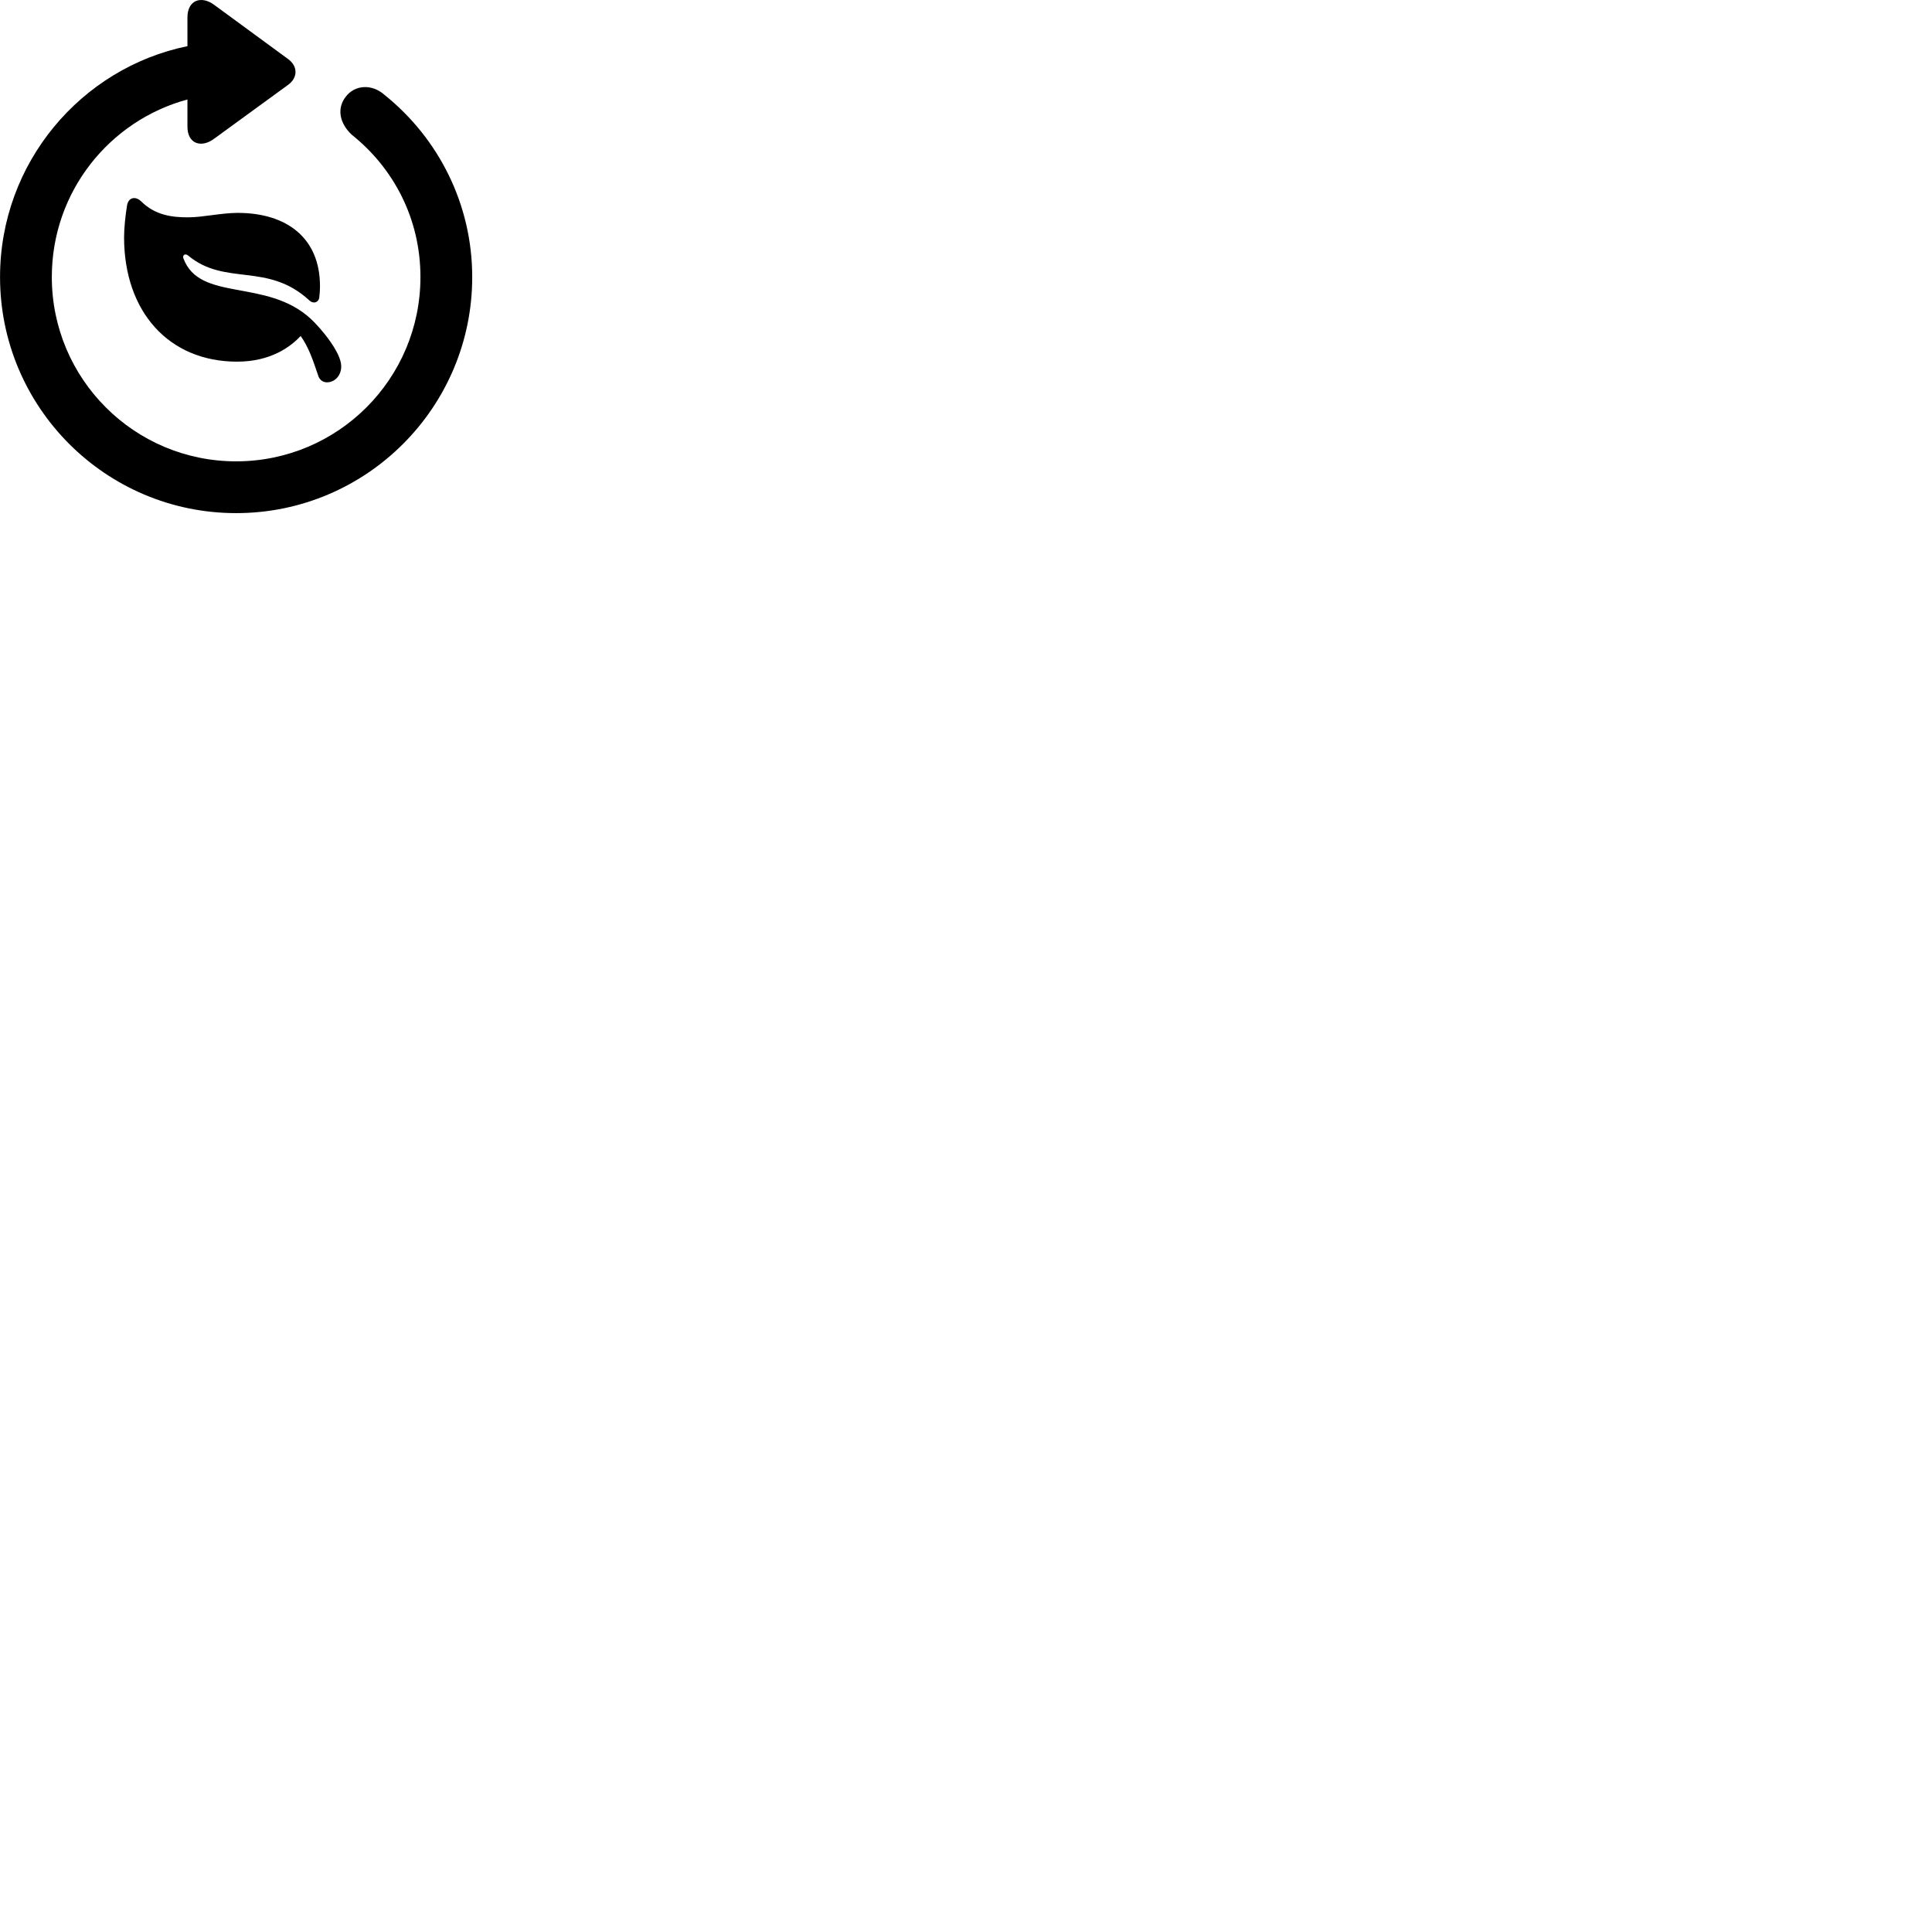 
        <svg xmlns="http://www.w3.org/2000/svg" viewBox="0 0 100 100">
            <path d="M12.222 26.559C18.972 26.559 24.442 21.079 24.442 14.339C24.442 10.599 22.722 7.179 19.912 4.919C19.232 4.309 18.352 4.409 17.902 4.999C17.402 5.629 17.602 6.409 18.202 6.969C20.382 8.709 21.762 11.329 21.762 14.339C21.762 19.609 17.492 23.879 12.222 23.879C6.952 23.879 2.682 19.609 2.682 14.339C2.682 9.919 5.672 6.239 9.702 5.149V6.559C9.702 7.449 10.422 7.669 11.072 7.189L14.902 4.399C15.422 4.029 15.432 3.429 14.902 3.049L11.082 0.249C10.422 -0.241 9.702 -0.001 9.702 0.899V2.389C4.192 3.519 0.002 8.439 0.002 14.339C0.002 21.079 5.472 26.559 12.222 26.559ZM6.582 10.599C6.492 11.119 6.422 11.809 6.422 12.279C6.422 16.139 8.742 18.719 12.272 18.719C14.002 18.719 15.032 17.959 15.562 17.389C15.972 17.969 16.182 18.589 16.462 19.419C16.532 19.669 16.722 19.789 16.922 19.789C17.332 19.789 17.662 19.439 17.662 18.959C17.662 18.239 16.612 16.989 16.082 16.499C13.792 14.389 10.332 15.649 9.492 13.369C9.432 13.209 9.582 13.099 9.742 13.229C11.662 14.829 13.842 13.549 16.012 15.549C16.222 15.749 16.472 15.649 16.522 15.429C16.542 15.279 16.562 15.039 16.562 14.809C16.562 12.309 14.832 11.019 12.302 11.019C11.462 11.019 10.492 11.249 9.742 11.249C8.932 11.249 8.042 11.159 7.292 10.409C7.022 10.159 6.672 10.199 6.582 10.599Z" />
        </svg>
    